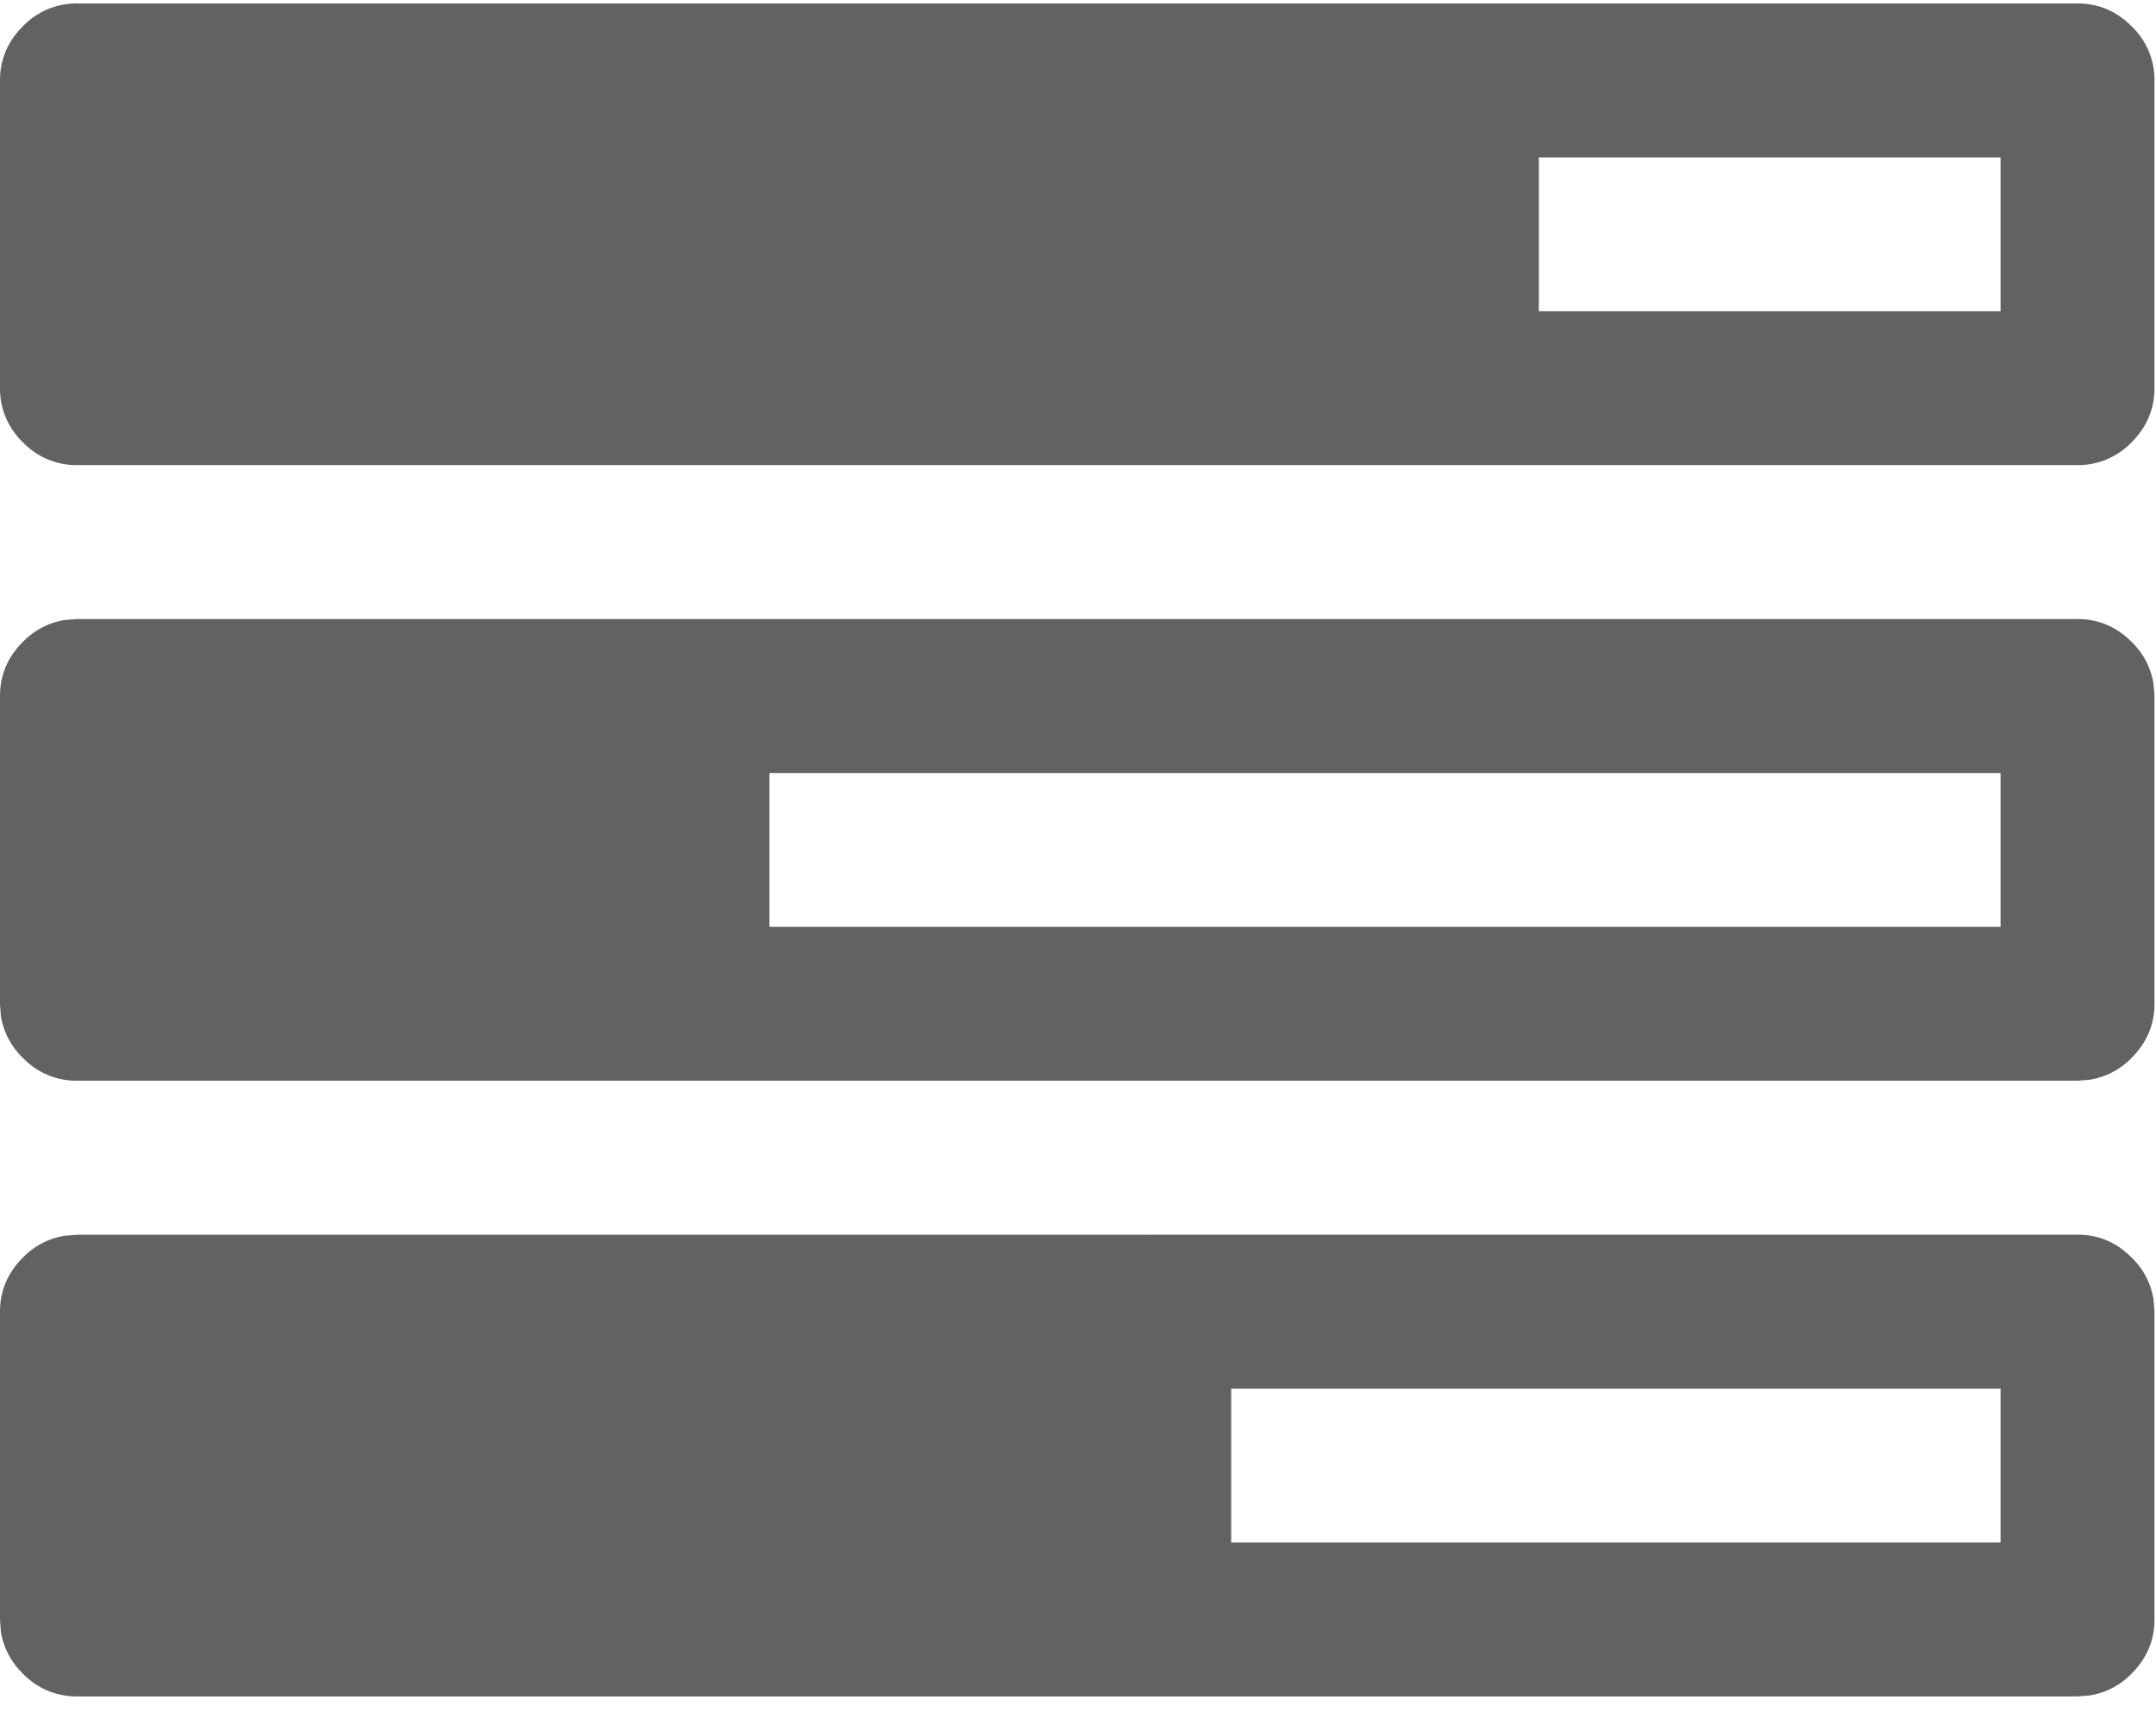 <svg xmlns="http://www.w3.org/2000/svg" width="20" height="16" viewBox="0 0 20 16">
    <path fill="#626262" fill-rule="nonzero" d="M.714 11.452h18.558c.193 0 .36.07.502.212a.69.69 0 0 1 .203.39l.009.112v2.855c0 .193-.071.36-.212.502a.691.691 0 0 1-.39.203l-.112.009H.714a.687.687 0 0 1-.502-.212.69.69 0 0 1-.204-.39L0 15.022v-2.855c0-.193.07-.36.212-.502a.69.69 0 0 1 .389-.203l.113-.009h18.558zm17.844 1.428h-7.137v1.427h7.137V12.88zM.714 5.742h18.558c.193 0 .36.07.502.212a.69.69 0 0 1 .203.39l.009.112V9.31c0 .193-.071.36-.212.502a.691.691 0 0 1-.39.203l-.112.009H.714a.687.687 0 0 1-.502-.212.69.69 0 0 1-.204-.39L0 9.312V6.456c0-.193.07-.36.212-.502A.69.69 0 0 1 .6 5.751l.113-.009h18.558zM18.558 7.17H7.138v1.427h11.42V7.17zm.714-7.138c.193 0 .36.07.502.212a.687.687 0 0 1 .212.502V3.6c0 .193-.071.36-.212.502a.686.686 0 0 1-.502.212H.714a.687.687 0 0 1-.502-.212A.686.686 0 0 1 0 3.6V.746C0 .553.07.386.212.244A.687.687 0 0 1 .714.032zm-.714 1.428h-4.283v1.427h4.283V1.46z"/>
</svg>
